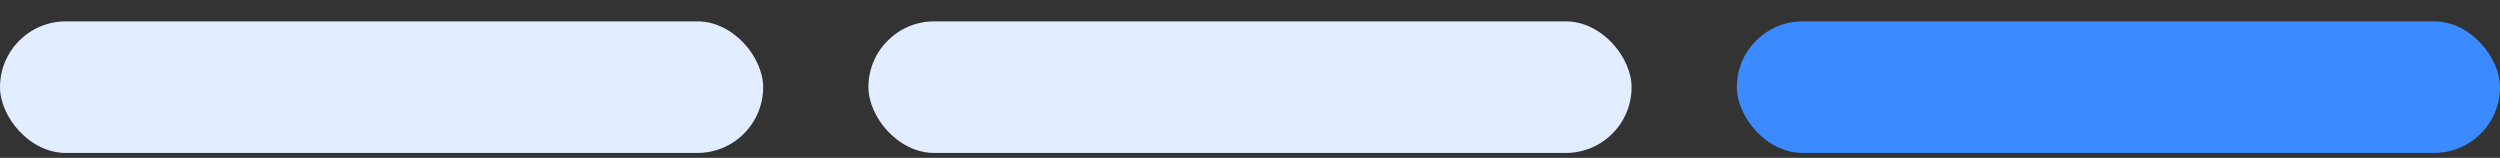 <svg width="95" height="6" viewBox="0 0 95 6" fill="none" xmlns="http://www.w3.org/2000/svg">
<rect x="0" y="0" width="95" height="6" fill="#333333" stroke="none"/>
<rect y="0.812" width="29" height="5" rx="2.5" fill="#E2EDFF"/>
<rect x="33" y="0.812" width="29" height="5" rx="2.5" fill="#E2EDFF"/>
<rect x="66" y="0.812" width="29" height="5" rx="2.5" fill="#3C8AFF"/>
</svg>
